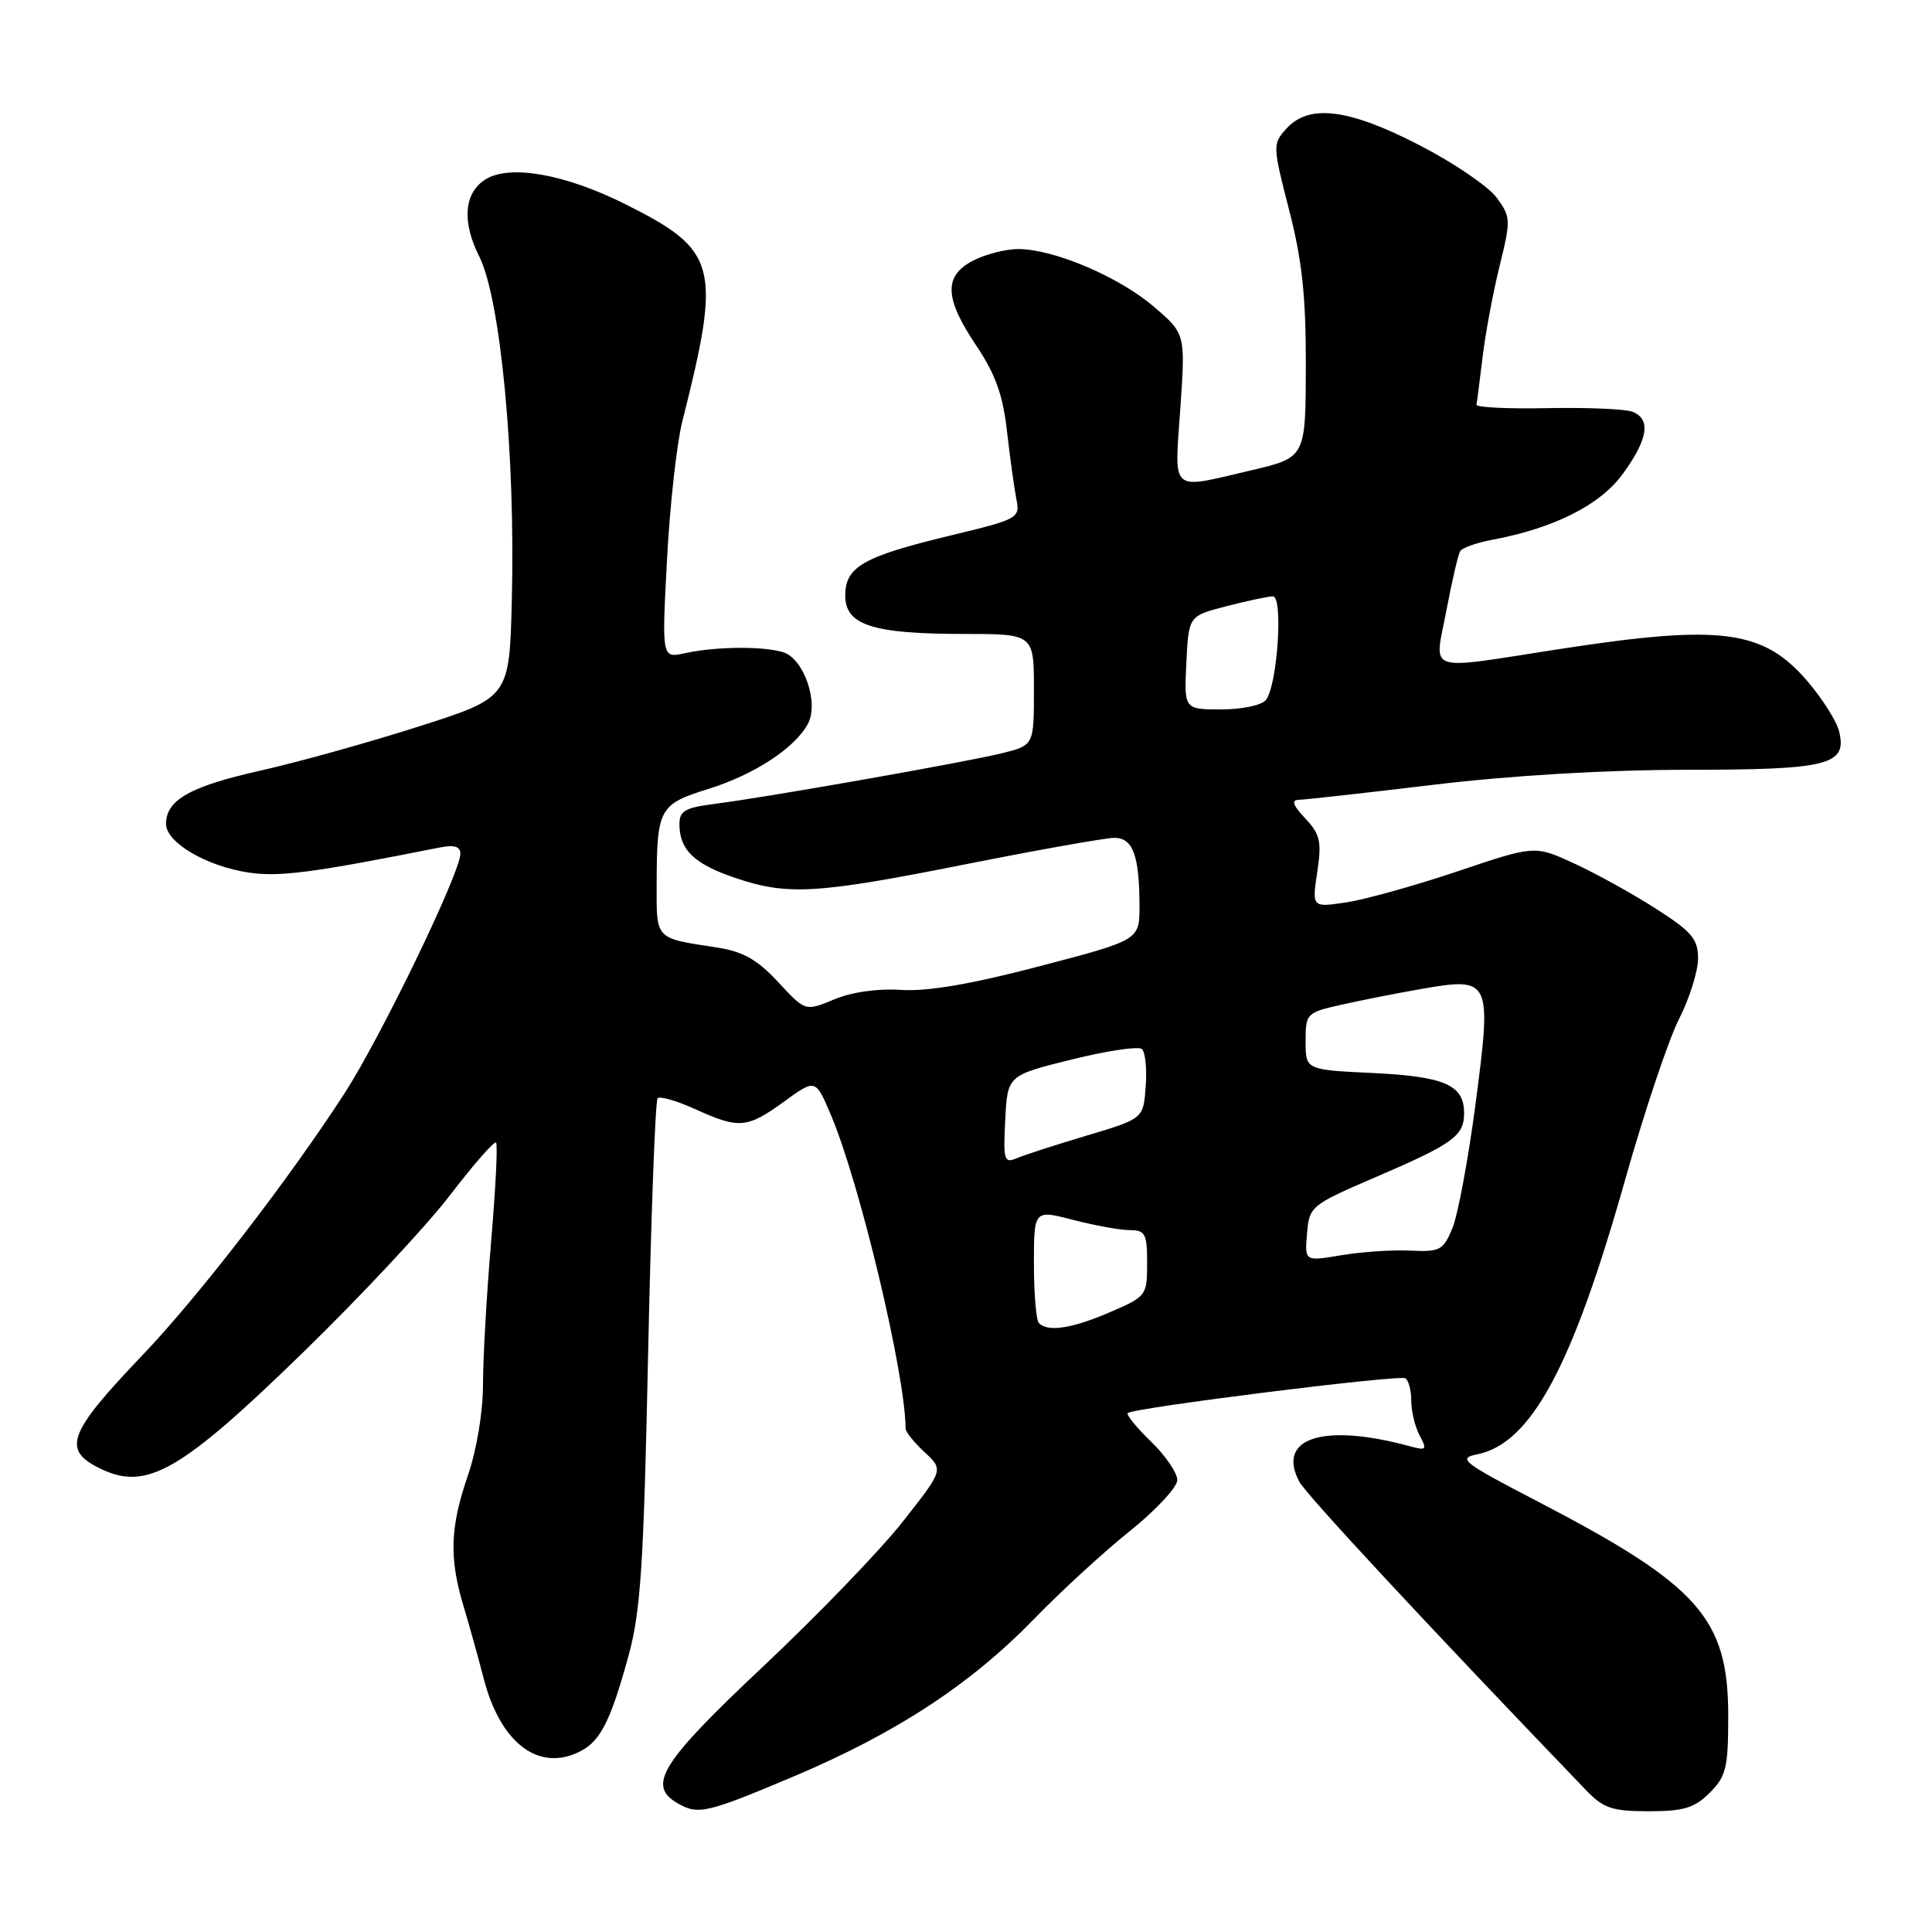 <?xml version="1.0" encoding="UTF-8" standalone="no"?>
<!DOCTYPE svg PUBLIC "-//W3C//DTD SVG 1.1//EN" "http://www.w3.org/Graphics/SVG/1.1/DTD/svg11.dtd" >
<svg xmlns="http://www.w3.org/2000/svg" xmlns:xlink="http://www.w3.org/1999/xlink" version="1.1" viewBox="0 0 256 256">
 <g >
 <path fill="currentColor"
d=" M 105.16 235.39 C 118.74 229.65 128.58 223.21 137.00 214.54 C 140.57 210.86 146.31 205.59 149.75 202.84 C 153.19 200.08 156.00 197.05 156.00 196.11 C 156.00 195.17 154.43 192.87 152.51 191.01 C 150.60 189.16 149.21 187.46 149.43 187.24 C 150.12 186.55 185.40 182.13 186.22 182.63 C 186.65 182.90 187.00 184.25 187.00 185.62 C 187.00 187.00 187.50 189.07 188.11 190.21 C 189.12 192.10 189.01 192.23 186.86 191.65 C 175.40 188.51 169.08 190.52 172.16 196.32 C 173.09 198.07 189.02 215.21 210.17 237.22 C 212.47 239.61 213.63 240.00 218.47 240.00 C 223.10 240.00 224.52 239.57 226.55 237.55 C 228.73 235.36 229.00 234.23 229.00 227.38 C 229.00 214.43 225.13 210.07 203.75 198.95 C 193.79 193.78 193.09 193.23 195.72 192.71 C 202.87 191.28 208.34 181.12 215.35 156.29 C 217.87 147.37 221.07 137.82 222.46 135.07 C 223.86 132.32 225.00 128.70 225.00 127.02 C 225.00 124.41 224.19 123.46 219.36 120.37 C 216.27 118.39 211.39 115.70 208.54 114.39 C 203.35 112.01 203.35 112.01 193.15 115.45 C 187.54 117.34 180.90 119.19 178.39 119.57 C 173.84 120.25 173.84 120.25 174.54 115.57 C 175.15 111.51 174.94 110.56 172.95 108.44 C 171.33 106.73 171.07 105.99 172.08 105.98 C 172.86 105.97 180.93 105.07 190.00 103.98 C 200.37 102.74 212.84 102.01 223.56 102.00 C 242.33 102.00 244.81 101.37 243.68 96.88 C 243.35 95.54 241.46 92.56 239.49 90.26 C 233.64 83.43 228.04 82.70 206.61 86.01 C 188.54 88.80 190.06 89.32 191.65 80.91 C 192.39 77.02 193.21 73.47 193.48 73.03 C 193.76 72.59 195.63 71.92 197.66 71.54 C 205.97 69.98 212.06 66.91 215.06 62.75 C 218.40 58.15 218.79 55.52 216.28 54.55 C 215.33 54.19 210.27 53.98 205.03 54.08 C 199.79 54.19 195.56 53.98 195.64 53.62 C 195.71 53.27 196.08 50.39 196.46 47.24 C 196.84 44.08 197.86 38.65 198.72 35.18 C 200.21 29.13 200.19 28.74 198.31 26.18 C 197.22 24.70 192.64 21.59 188.11 19.25 C 178.68 14.38 173.46 13.73 170.44 17.06 C 168.62 19.08 168.63 19.32 170.81 27.81 C 172.54 34.51 173.05 39.26 173.03 48.57 C 173.00 60.63 173.00 60.63 165.75 62.33 C 154.92 64.86 155.61 65.48 156.40 54.11 C 157.08 44.22 157.08 44.22 152.87 40.62 C 148.24 36.66 139.62 33.00 134.91 33.00 C 133.26 33.00 130.57 33.69 128.95 34.53 C 125.02 36.56 125.13 39.50 129.36 45.79 C 131.89 49.56 132.89 52.34 133.43 57.14 C 133.83 60.64 134.39 64.68 134.67 66.11 C 135.18 68.67 134.98 68.78 125.85 70.98 C 114.34 73.76 112.00 75.11 112.00 78.93 C 112.00 82.82 115.63 84.00 127.65 84.00 C 137.00 84.00 137.00 84.00 137.00 91.38 C 137.00 98.76 137.00 98.76 132.75 99.81 C 127.88 101.01 101.85 105.60 94.75 106.51 C 90.70 107.03 90.00 107.45 90.03 109.31 C 90.08 112.65 92.02 114.50 97.43 116.33 C 104.37 118.68 108.17 118.46 128.00 114.51 C 137.62 112.60 146.46 111.03 147.63 111.02 C 150.11 111.00 150.97 113.31 150.99 120.03 C 151.00 124.56 151.00 124.56 137.75 128.03 C 128.68 130.41 122.90 131.39 119.42 131.17 C 116.32 130.96 112.85 131.45 110.52 132.43 C 106.71 134.02 106.71 134.02 103.11 130.13 C 100.33 127.14 98.46 126.08 95.00 125.55 C 86.71 124.27 87.00 124.57 87.01 117.18 C 87.03 107.13 87.34 106.57 93.83 104.55 C 99.94 102.65 105.32 99.13 107.05 95.91 C 108.54 93.13 106.53 87.30 103.79 86.43 C 101.17 85.60 94.82 85.66 90.76 86.55 C 87.69 87.23 87.69 87.23 88.38 74.20 C 88.75 67.04 89.67 58.77 90.41 55.84 C 95.62 35.22 95.08 33.17 82.89 27.07 C 74.87 23.05 67.51 21.75 64.30 23.79 C 61.48 25.59 61.18 29.38 63.51 34.00 C 66.33 39.63 68.30 60.35 67.82 79.46 C 67.50 92.43 67.50 92.43 55.50 96.26 C 48.90 98.37 39.46 101.00 34.51 102.11 C 25.19 104.20 22.00 106.00 22.00 109.17 C 22.00 111.63 27.34 114.78 32.95 115.62 C 37.00 116.23 41.48 115.64 58.25 112.30 C 60.18 111.91 61.00 112.16 61.00 113.13 C 61.00 115.65 50.47 137.42 45.63 144.91 C 38.26 156.29 26.33 171.76 18.94 179.50 C 8.91 190.01 8.14 192.14 13.44 194.67 C 19.46 197.54 24.00 194.92 40.09 179.27 C 47.71 171.86 56.50 162.46 59.62 158.38 C 62.75 154.30 65.49 151.16 65.73 151.40 C 65.97 151.63 65.67 157.52 65.08 164.47 C 64.49 171.42 64.00 179.94 64.00 183.40 C 64.00 187.08 63.17 192.09 62.00 195.50 C 59.63 202.38 59.50 206.46 61.42 212.81 C 62.19 215.39 63.39 219.69 64.08 222.37 C 66.31 231.08 71.51 234.94 77.04 231.98 C 79.59 230.61 80.94 227.91 83.25 219.52 C 84.90 213.54 85.29 207.57 85.88 179.29 C 86.27 161.03 86.83 145.83 87.14 145.52 C 87.45 145.22 89.68 145.86 92.10 146.96 C 97.94 149.61 98.98 149.52 103.88 145.98 C 108.05 142.95 108.05 142.95 110.04 147.60 C 113.87 156.53 119.96 182.04 120.00 189.30 C 120.00 189.74 121.13 191.14 122.52 192.43 C 125.03 194.76 125.03 194.76 119.62 201.63 C 116.65 205.41 108.31 214.05 101.11 220.83 C 87.62 233.51 85.70 236.56 89.75 238.92 C 92.50 240.52 93.57 240.28 105.16 235.39 Z  M 137.67 175.33 C 137.30 174.97 137.00 171.43 137.00 167.48 C 137.00 160.29 137.00 160.29 142.22 161.65 C 145.09 162.39 148.46 163.00 149.72 163.00 C 151.75 163.00 152.00 163.49 152.00 167.38 C 152.00 171.67 151.90 171.80 147.06 173.88 C 142.04 176.04 138.86 176.53 137.67 175.33 Z  M 173.19 163.45 C 173.49 159.83 173.68 159.68 182.27 155.98 C 192.57 151.55 194.00 150.52 194.00 147.50 C 194.00 143.76 191.44 142.64 181.91 142.18 C 173.00 141.76 173.00 141.76 173.00 137.98 C 173.00 134.29 173.11 134.17 177.75 133.13 C 180.36 132.54 185.18 131.59 188.46 131.02 C 197.52 129.45 197.68 129.80 195.53 146.18 C 194.57 153.50 193.19 160.94 192.46 162.71 C 191.24 165.68 190.81 165.90 186.82 165.71 C 184.44 165.60 180.33 165.88 177.69 166.33 C 172.87 167.14 172.87 167.14 173.19 163.45 Z  M 133.20 148.38 C 133.50 142.50 133.50 142.50 142.00 140.39 C 146.68 139.23 150.87 138.61 151.31 139.00 C 151.76 139.40 151.99 141.64 151.81 143.98 C 151.50 148.23 151.50 148.23 144.00 150.47 C 139.88 151.70 135.69 153.05 134.70 153.48 C 133.06 154.18 132.92 153.72 133.20 148.38 Z  M 157.20 87.81 C 157.50 81.62 157.50 81.62 162.50 80.33 C 165.25 79.62 168.02 79.03 168.66 79.02 C 170.06 79.00 169.27 90.82 167.74 92.75 C 167.19 93.45 164.58 94.00 161.83 94.00 C 156.90 94.00 156.90 94.00 157.20 87.81 Z "/>
</g>
</svg>